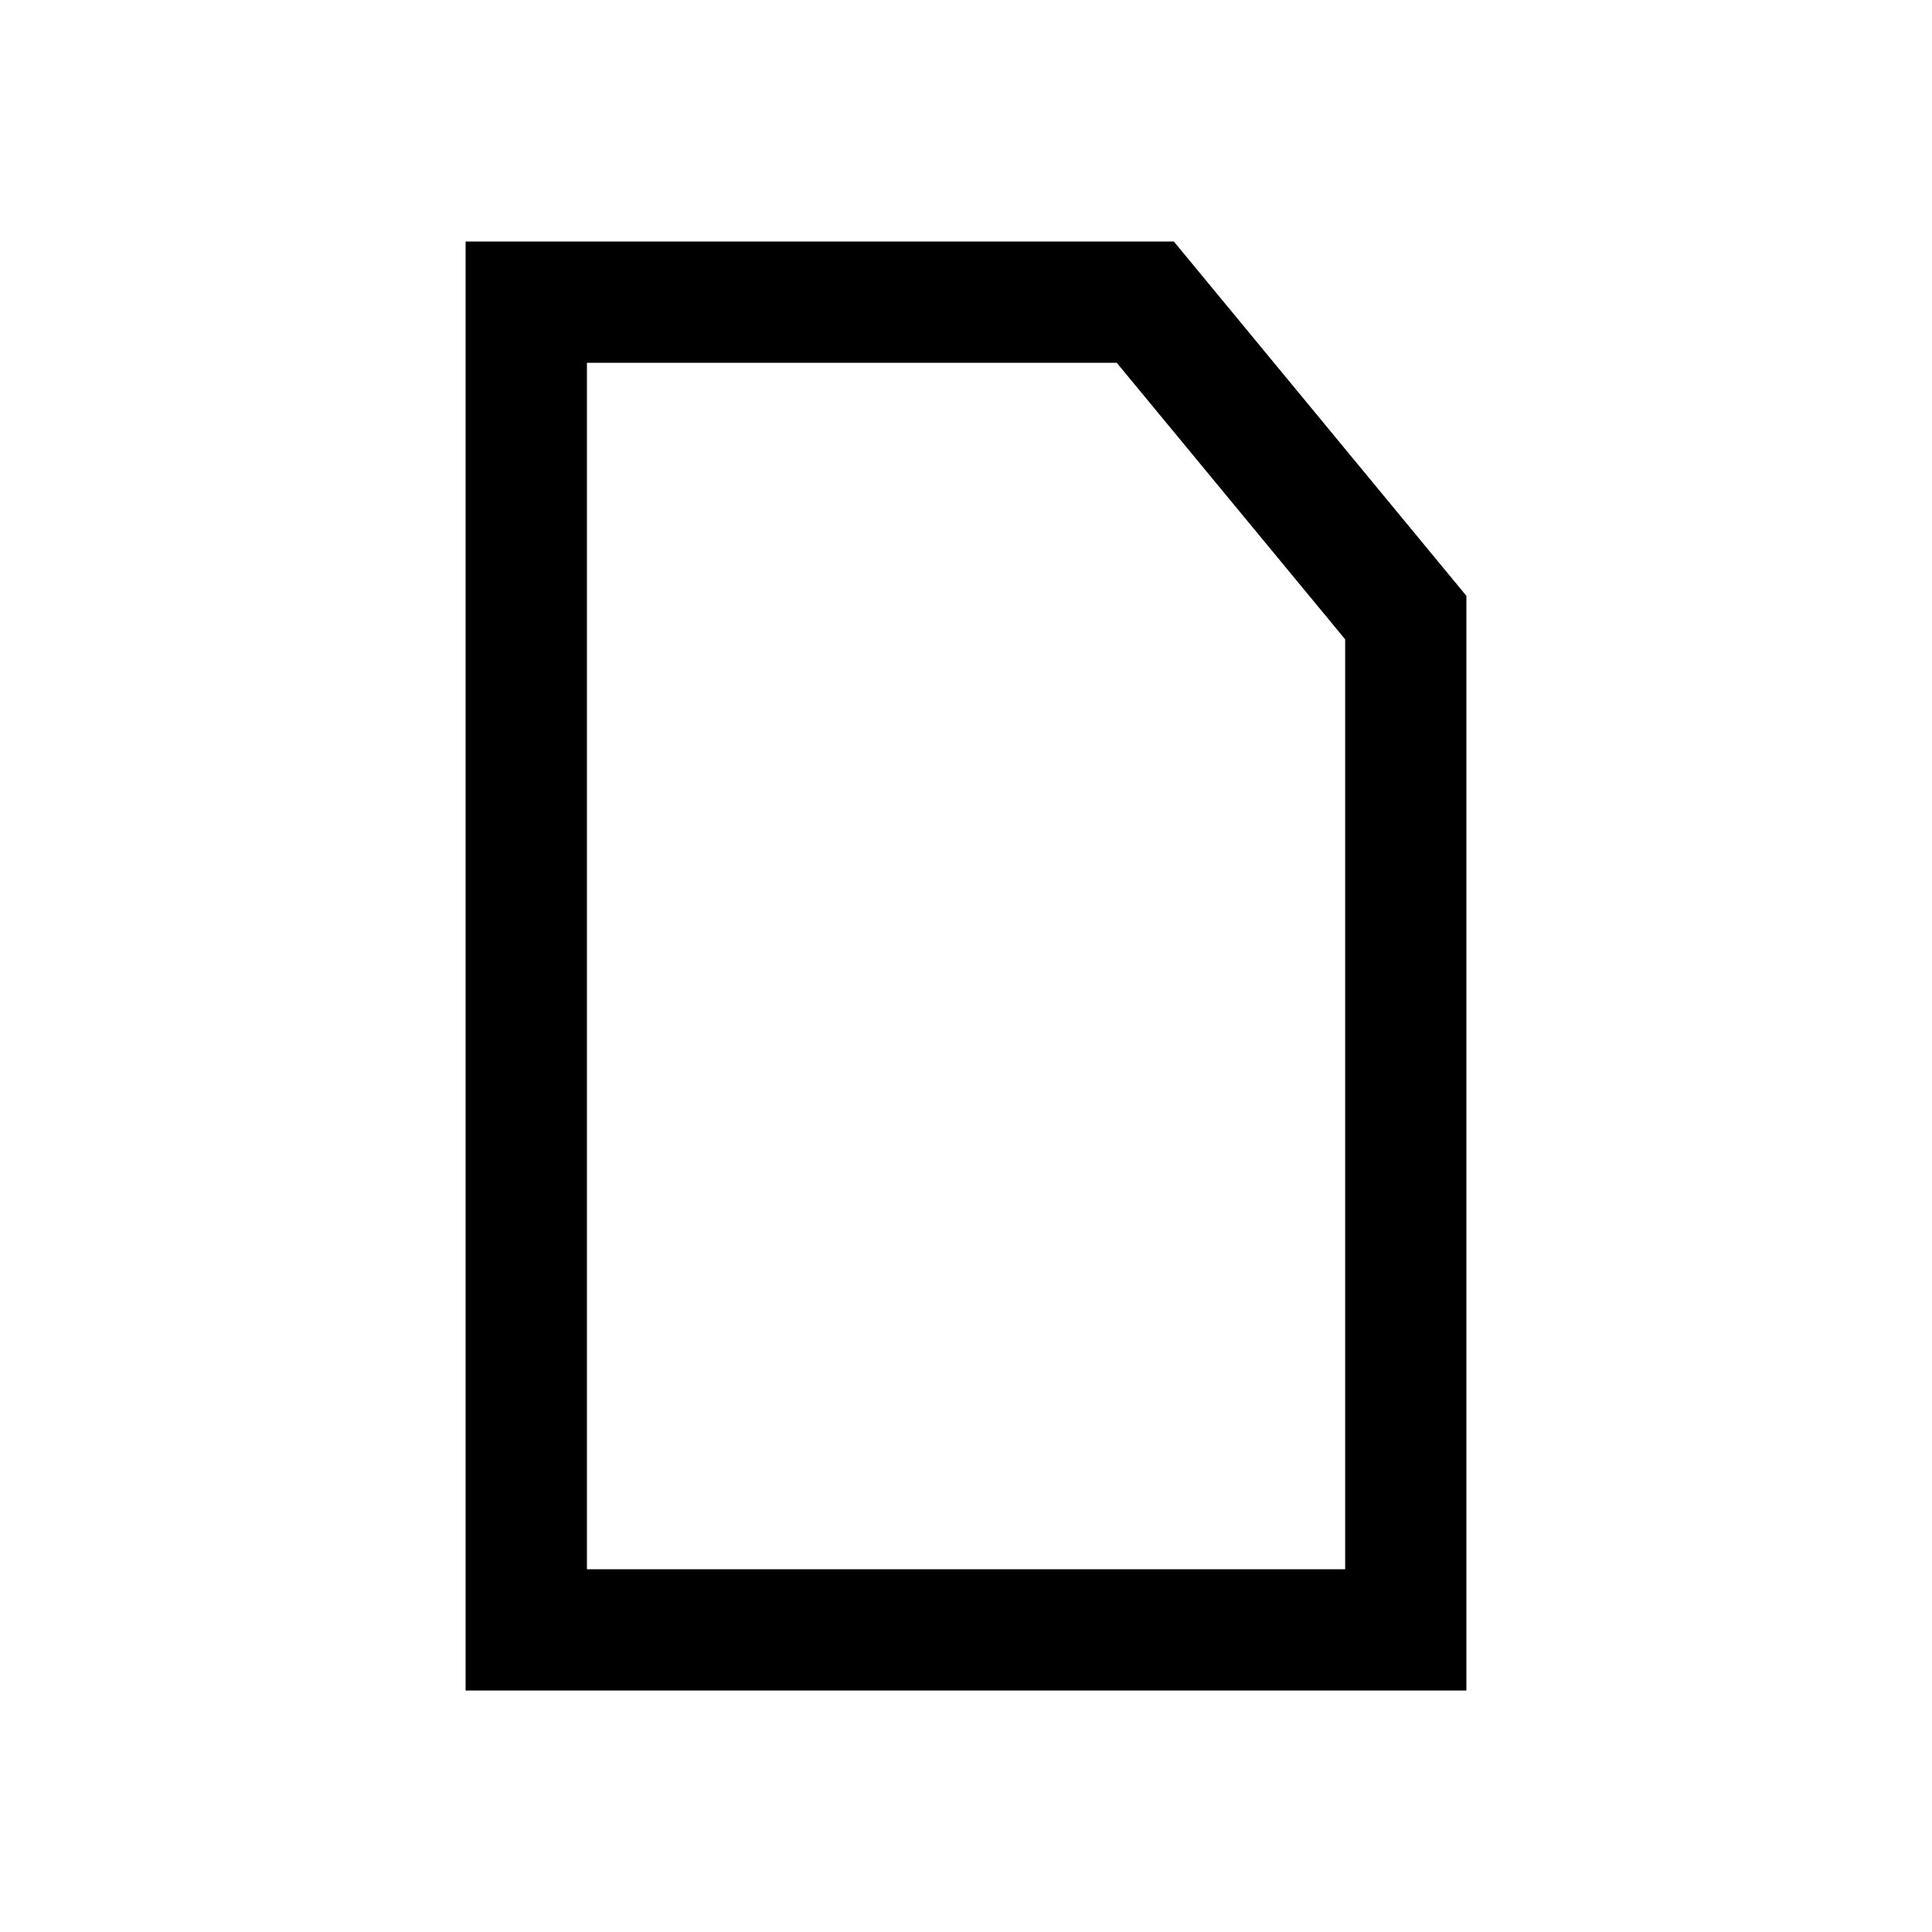 <!-- Generated by IcoMoon.io -->
<svg version="1.1" xmlns="http://www.w3.org/2000/svg" width="24" height="24" viewBox="0 0 24 24">
<title>File</title>
<path d="M18.216 21h-12.432v-18h8.798l3.634 4.402v13.598zM7.291 19.494h9.419v-11.552l-2.837-3.435h-6.582v14.987z"></path>
</svg>
